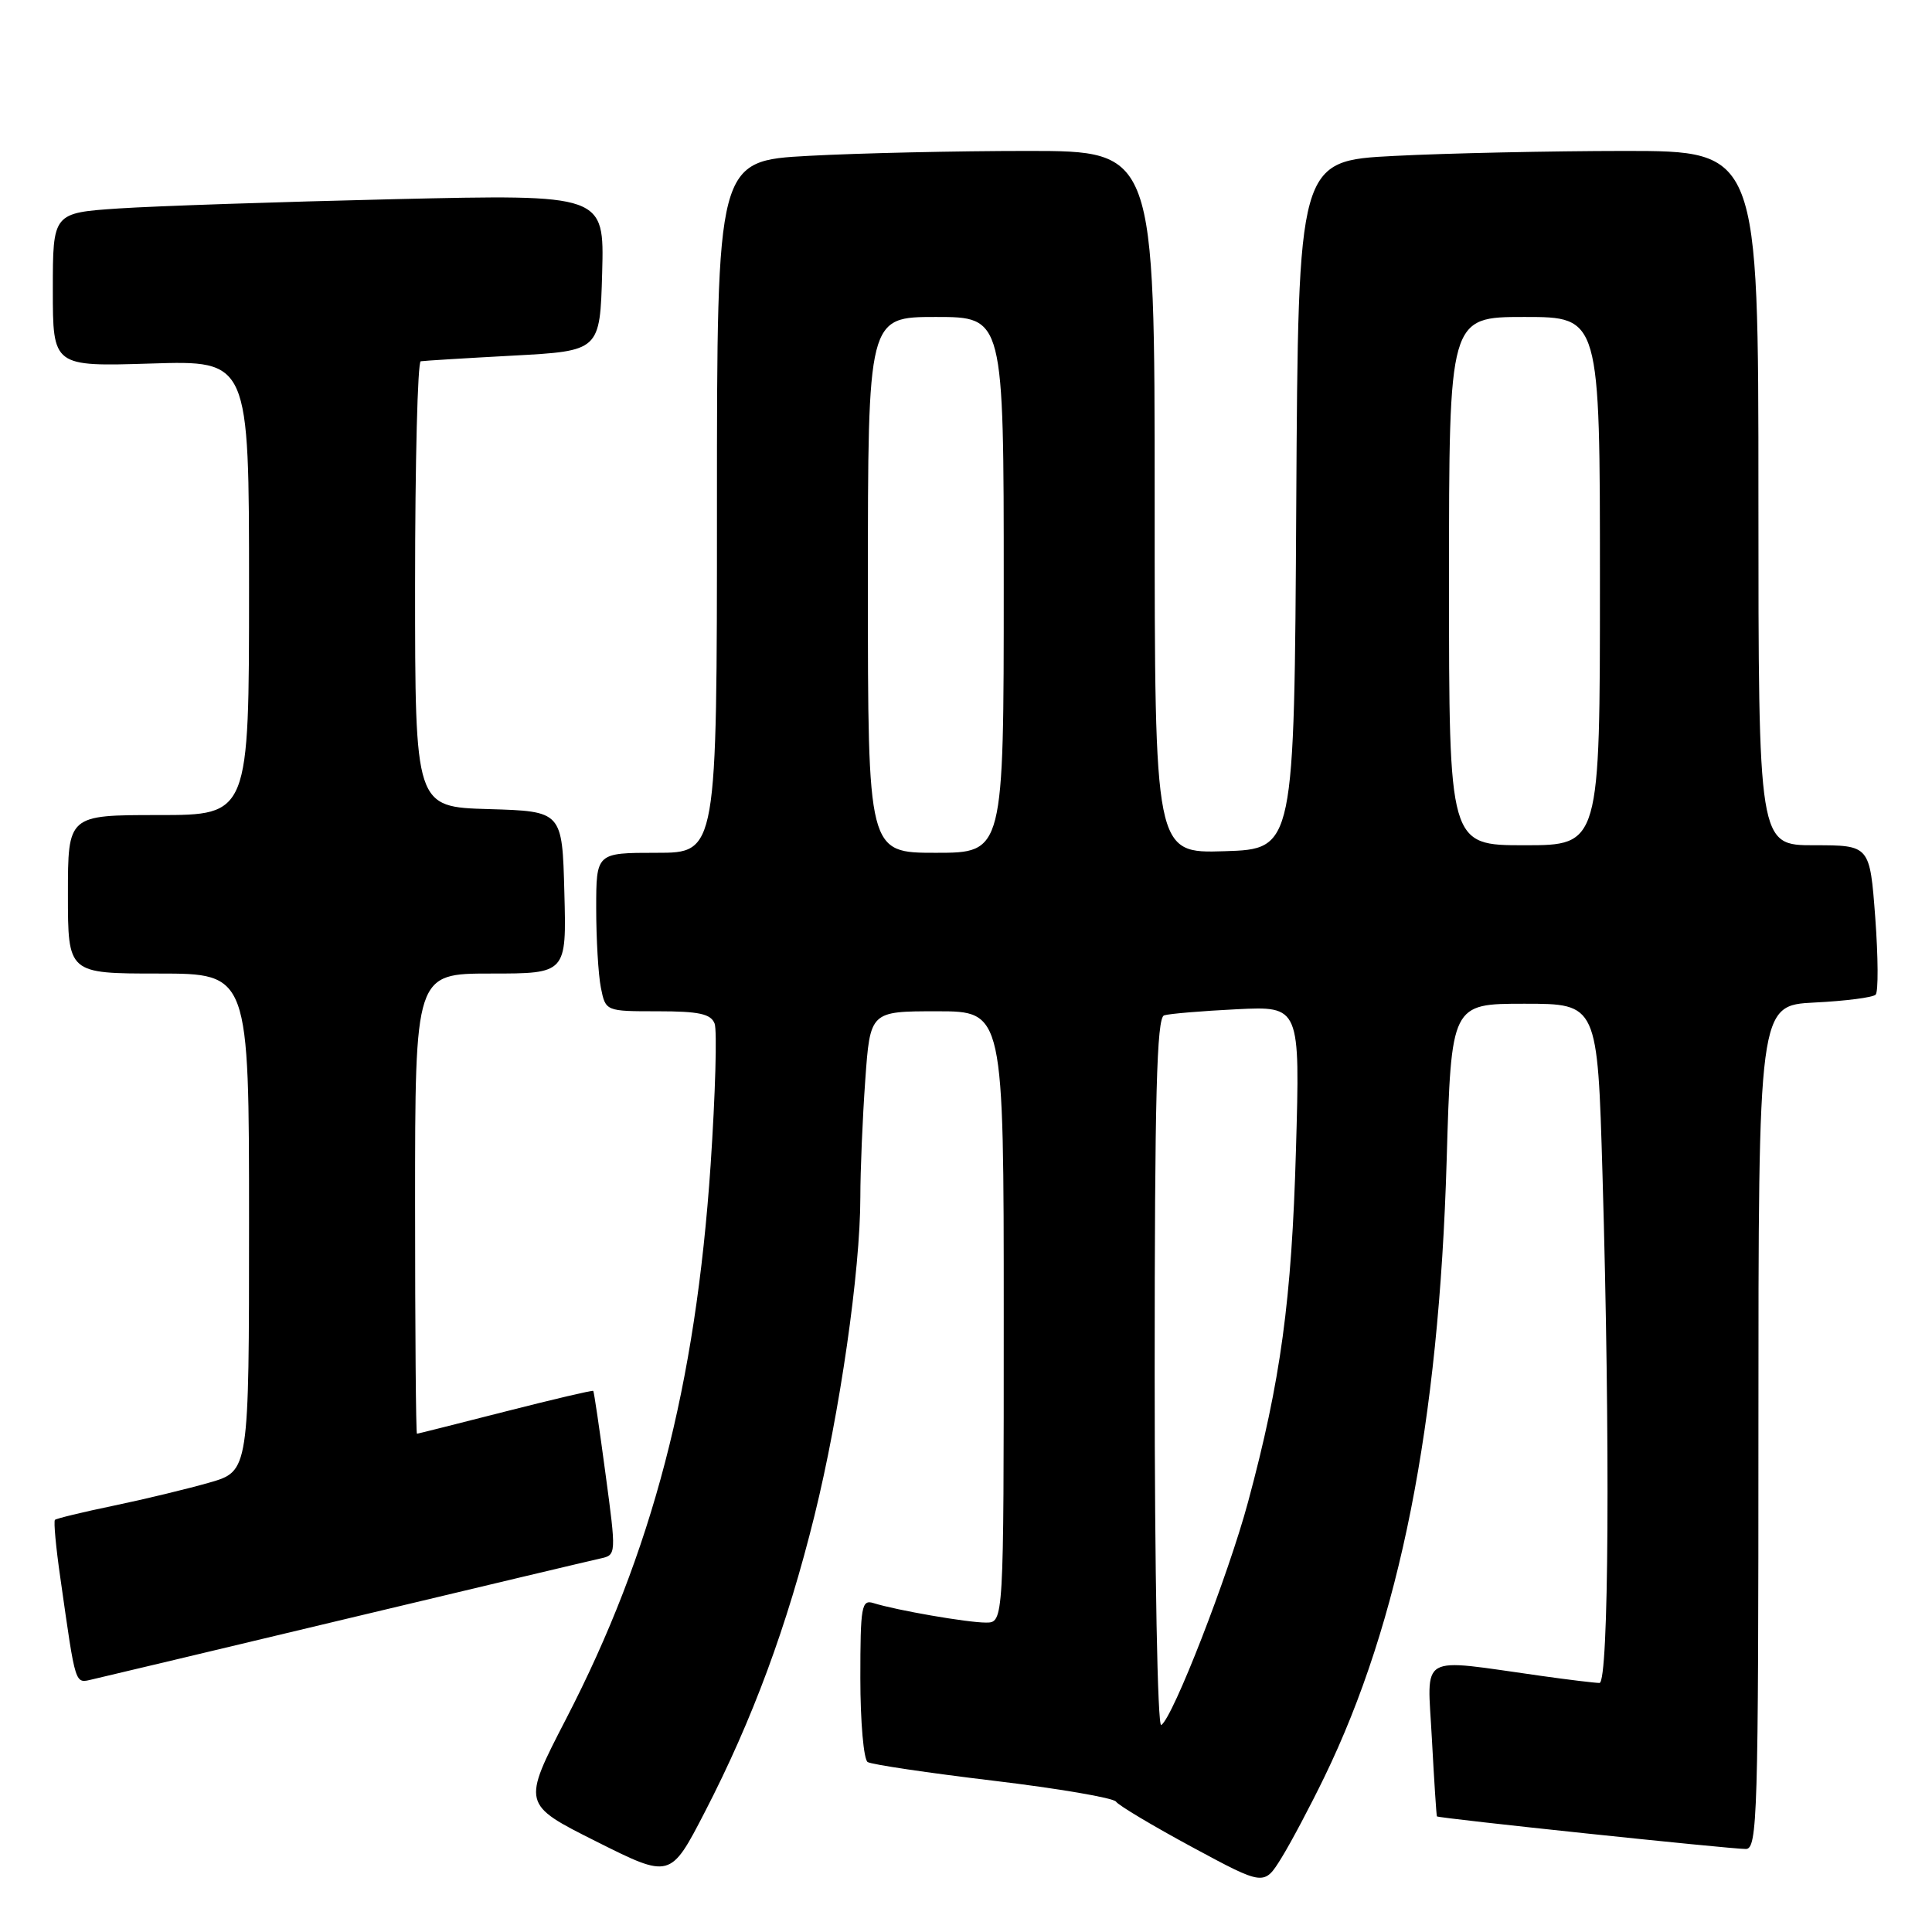 <?xml version="1.0" encoding="UTF-8" standalone="no"?>
<!DOCTYPE svg PUBLIC "-//W3C//DTD SVG 1.1//EN" "http://www.w3.org/Graphics/SVG/1.1/DTD/svg11.dtd" >
<svg xmlns="http://www.w3.org/2000/svg" xmlns:xlink="http://www.w3.org/1999/xlink" version="1.1" viewBox="0 0 256 256">
 <g >
 <path fill="currentColor"
d=" M 175.47 235.50 C 185.49 214.87 190.66 188.79 191.69 153.75 C 192.30 133.00 192.30 133.00 201.99 133.00 C 211.68 133.00 211.68 133.00 212.34 155.66 C 213.37 190.88 213.18 223.00 211.94 223.00 C 211.36 223.00 207.87 222.58 204.19 222.06 C 187.68 219.75 189.13 218.92 189.73 230.36 C 190.03 235.94 190.33 240.58 190.40 240.68 C 190.58 240.93 229.20 245.00 231.33 245.00 C 232.87 245.00 233.00 240.62 233.00 189.11 C 233.00 133.22 233.00 133.22 240.43 132.84 C 244.52 132.64 248.16 132.17 248.53 131.80 C 248.90 131.44 248.87 126.83 248.48 121.57 C 247.76 112.00 247.76 112.00 240.38 112.00 C 233.00 112.00 233.00 112.00 233.00 66.00 C 233.00 20.00 233.00 20.00 215.25 20.00 C 205.49 20.01 191.77 20.30 184.76 20.66 C 172.02 21.31 172.02 21.31 171.76 66.90 C 171.50 112.50 171.50 112.50 162.25 112.79 C 153.00 113.08 153.00 113.08 153.00 66.54 C 153.00 20.00 153.00 20.00 136.16 20.00 C 126.89 20.00 113.84 20.29 107.16 20.65 C 95.00 21.31 95.00 21.31 95.00 67.15 C 95.00 113.00 95.00 113.00 87.00 113.00 C 79.00 113.00 79.00 113.00 79.00 120.37 C 79.00 124.43 79.28 129.16 79.62 130.88 C 80.25 134.00 80.25 134.00 87.16 134.00 C 92.62 134.00 94.19 134.34 94.69 135.63 C 95.03 136.53 94.79 144.97 94.16 154.38 C 92.17 183.66 86.43 205.69 75.00 227.78 C 69.17 239.07 69.17 239.07 79.00 244.00 C 88.83 248.93 88.83 248.93 93.41 240.07 C 99.70 227.89 104.31 215.44 107.92 200.84 C 111.28 187.25 114.00 168.37 114.00 158.60 C 114.00 155.14 114.29 148.19 114.65 143.15 C 115.30 134.00 115.30 134.00 124.15 134.00 C 133.00 134.00 133.00 134.00 133.00 174.50 C 133.00 215.00 133.00 215.00 130.64 215.00 C 128.17 215.00 118.78 213.37 115.75 212.42 C 114.16 211.92 114.00 212.82 114.00 222.37 C 114.00 228.15 114.44 233.15 114.97 233.48 C 115.51 233.81 122.99 234.92 131.61 235.95 C 140.22 236.98 147.55 238.23 147.88 238.73 C 148.22 239.23 152.78 241.95 158.00 244.77 C 167.50 249.89 167.50 249.89 169.79 246.20 C 171.05 244.16 173.60 239.35 175.47 235.50 Z  M 46.00 214.48 C 63.33 210.34 78.44 206.75 79.59 206.50 C 81.66 206.05 81.67 205.95 80.23 195.27 C 79.44 189.35 78.71 184.41 78.61 184.30 C 78.52 184.19 73.28 185.42 66.97 187.03 C 60.66 188.64 55.39 189.97 55.25 189.98 C 55.11 189.99 55.00 176.28 55.00 159.50 C 55.00 129.00 55.00 129.00 65.03 129.00 C 75.07 129.00 75.07 129.00 74.78 118.25 C 74.50 107.50 74.50 107.50 64.75 107.21 C 55.00 106.93 55.00 106.93 55.00 77.46 C 55.00 61.26 55.34 47.94 55.75 47.87 C 56.16 47.80 61.67 47.46 68.00 47.12 C 79.50 46.50 79.50 46.50 79.79 36.13 C 80.07 25.75 80.07 25.75 52.29 26.39 C 37.00 26.75 20.56 27.30 15.75 27.62 C 7.00 28.21 7.00 28.21 7.00 38.39 C 7.00 48.57 7.00 48.57 20.00 48.17 C 33.00 47.76 33.00 47.76 33.00 77.88 C 33.00 108.00 33.00 108.00 21.00 108.00 C 9.00 108.00 9.00 108.00 9.00 118.50 C 9.00 129.00 9.00 129.00 21.00 129.00 C 33.00 129.00 33.00 129.00 33.00 161.97 C 33.00 194.94 33.00 194.94 27.75 196.45 C 24.86 197.28 19.15 198.66 15.06 199.51 C 10.96 200.36 7.46 201.21 7.28 201.39 C 7.09 201.58 7.41 205.05 8.00 209.11 C 10.08 223.70 9.88 223.06 12.30 222.51 C 13.51 222.24 28.67 218.62 46.00 214.48 Z  M 153.00 182.03 C 153.00 145.23 153.27 134.85 154.25 134.54 C 154.94 134.32 159.27 133.96 163.88 133.73 C 172.27 133.32 172.27 133.32 171.72 152.41 C 171.15 172.33 169.71 182.91 165.38 199.00 C 162.75 208.77 155.41 227.63 153.87 228.58 C 153.38 228.88 153.00 208.32 153.00 182.03 Z  M 115.00 77.50 C 115.00 42.00 115.00 42.00 124.00 42.00 C 133.00 42.00 133.00 42.00 133.00 77.50 C 133.00 113.00 133.00 113.00 124.00 113.00 C 115.00 113.00 115.00 113.00 115.00 77.50 Z  M 192.00 77.00 C 192.00 42.00 192.00 42.00 202.00 42.00 C 212.00 42.00 212.00 42.00 212.00 77.00 C 212.00 112.00 212.00 112.00 202.00 112.00 C 192.00 112.00 192.00 112.00 192.00 77.00 Z "/>
</g>
</svg>